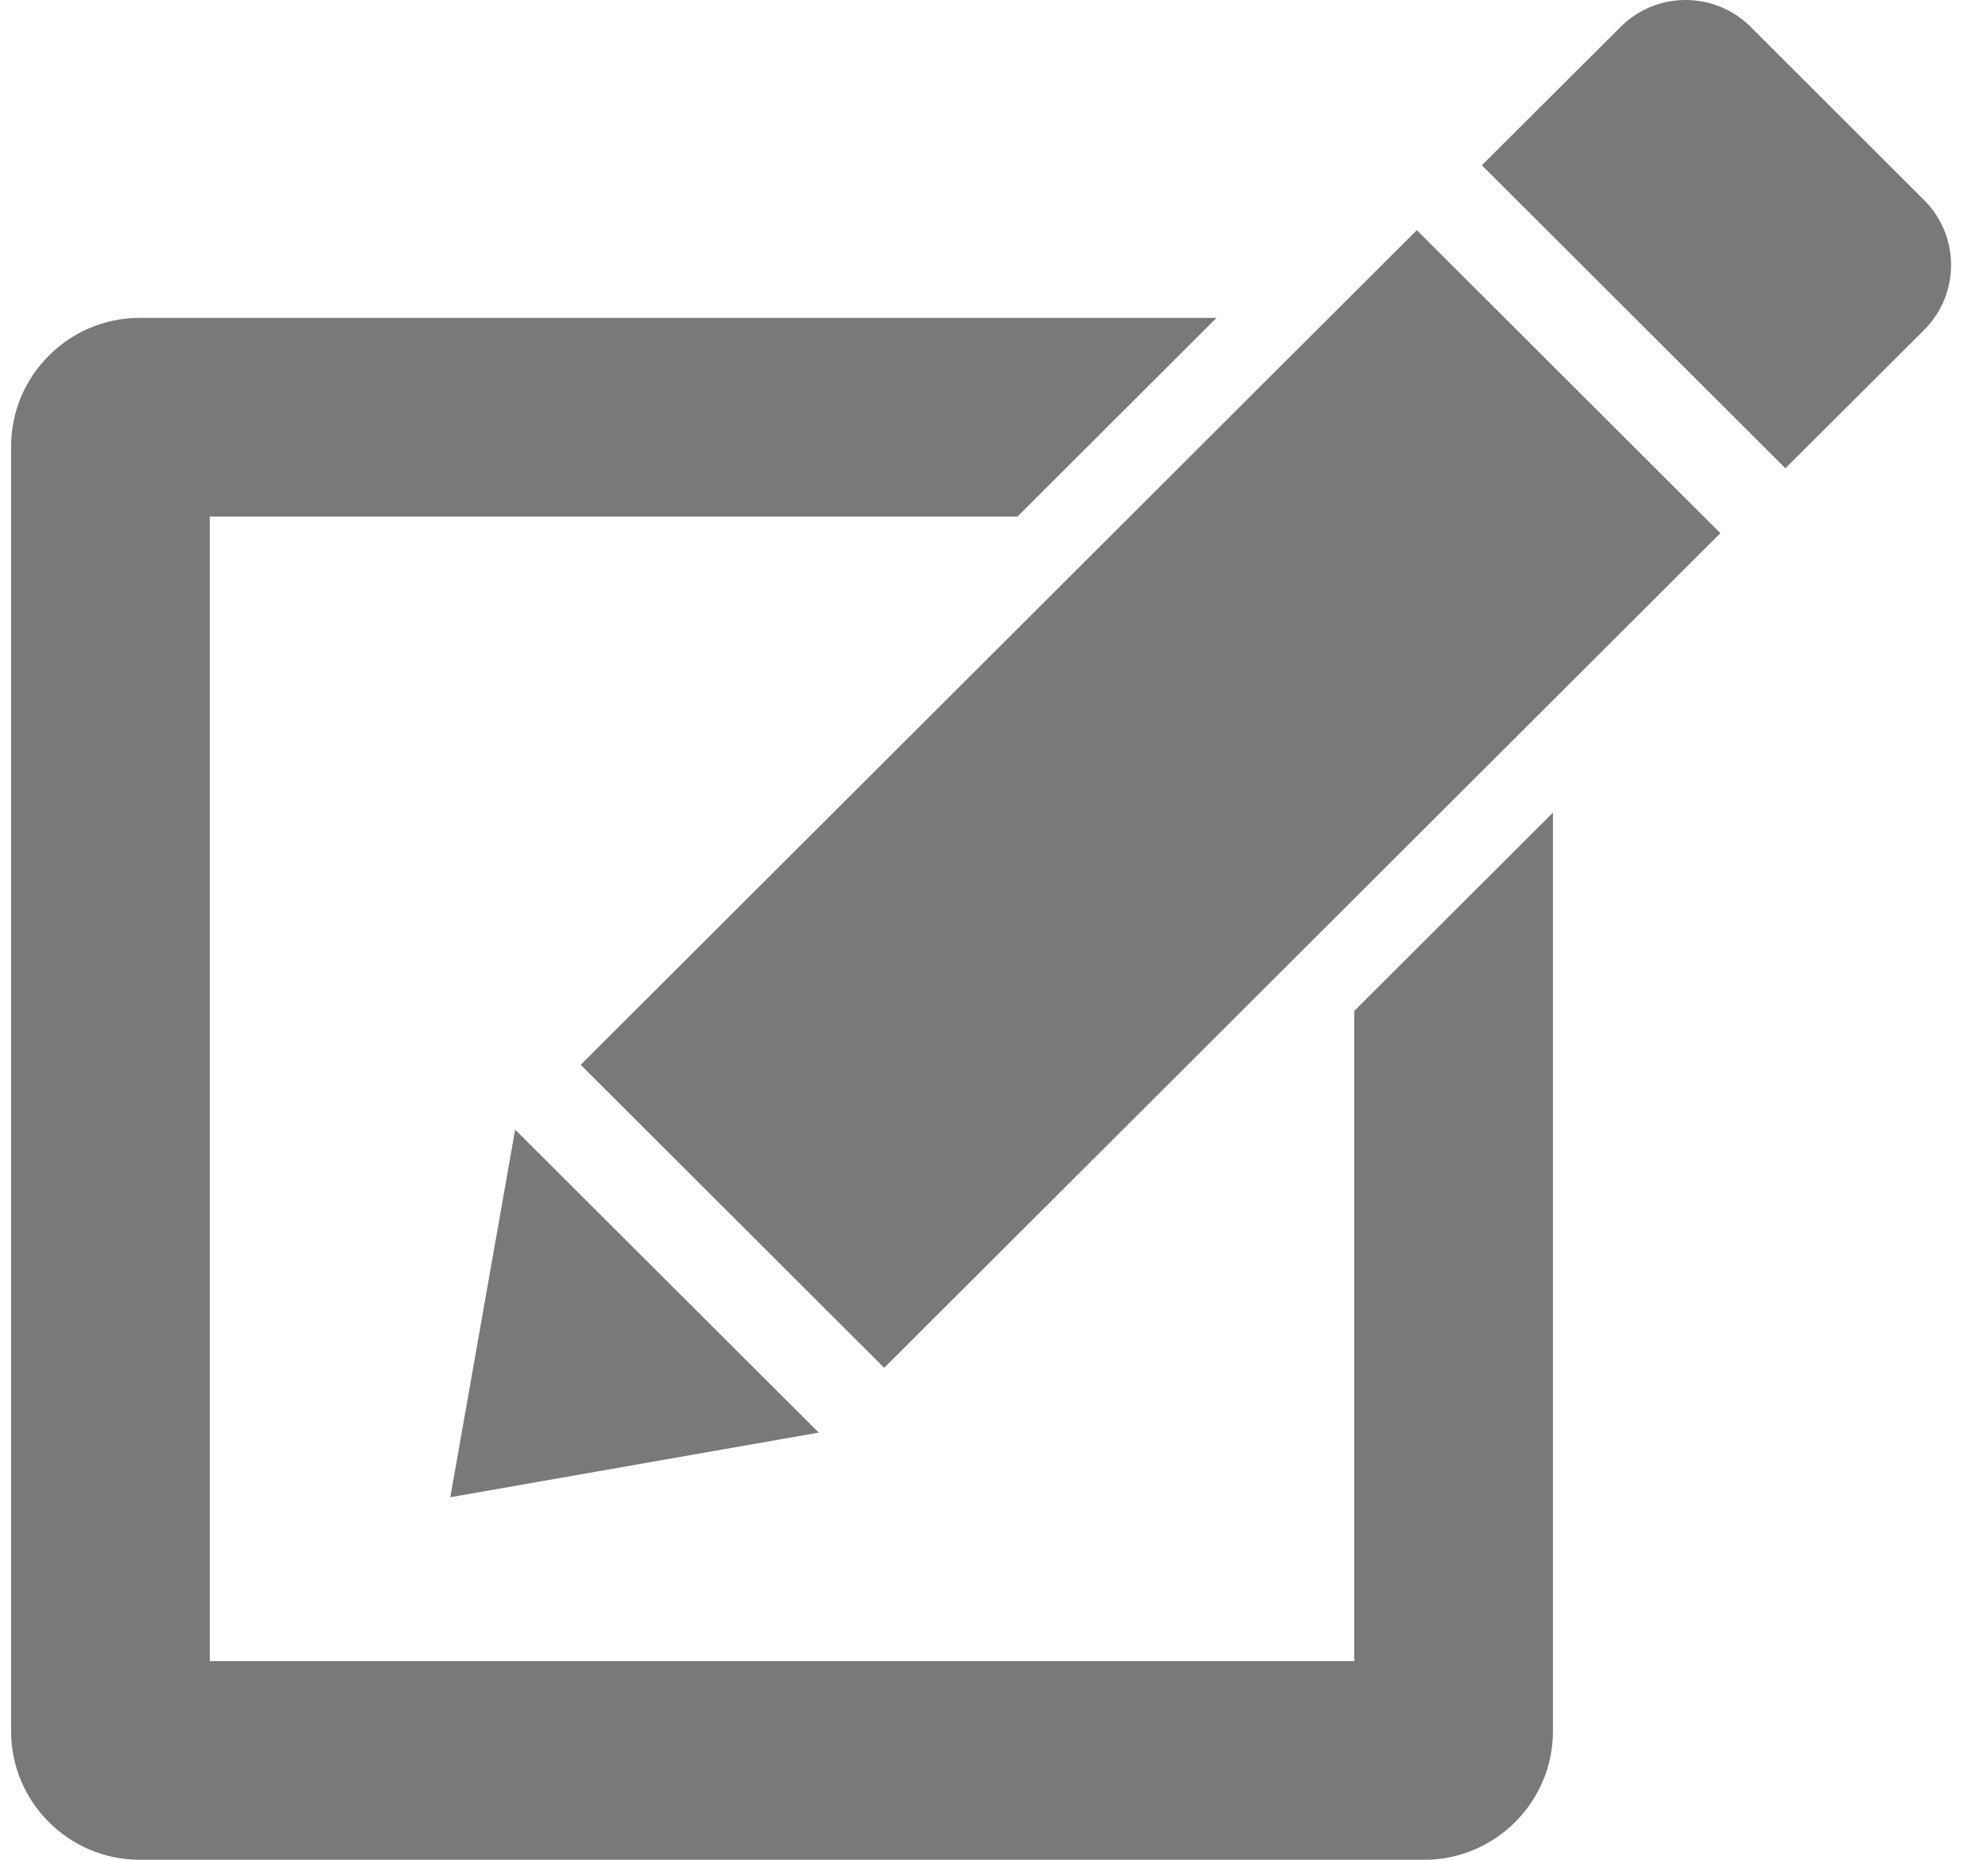 <svg width="31" height="29" viewBox="0 0 31 29" fill="none" xmlns="http://www.w3.org/2000/svg">
<path d="M30.005 3.122L27.299 0.419C27.019 0.14 26.652 0 26.285 0C25.918 0 25.551 0.139 25.272 0.419L23.107 2.577L27.84 7.302L30.005 5.144C30.564 4.585 30.564 3.679 30.005 3.122Z" fill="#797979"/>
<path d="M9.055 16.604L13.788 21.329L26.827 8.314L22.093 3.589L9.055 16.604Z" fill="#797979"/>
<path d="M8.033 17.614L7.022 23.347L12.767 22.339L8.033 17.614Z" fill="#797979"/>
<path d="M21.118 25.902H3.271V8.055H15.866L18.97 4.957H2.176C1.074 4.957 0.173 5.858 0.173 6.961V26.997C0.173 28.099 1.074 29 2.176 29H22.212C23.315 29 24.216 28.099 24.216 26.997V12.672L21.118 15.764V25.902Z" fill="#797979"/>
</svg>
